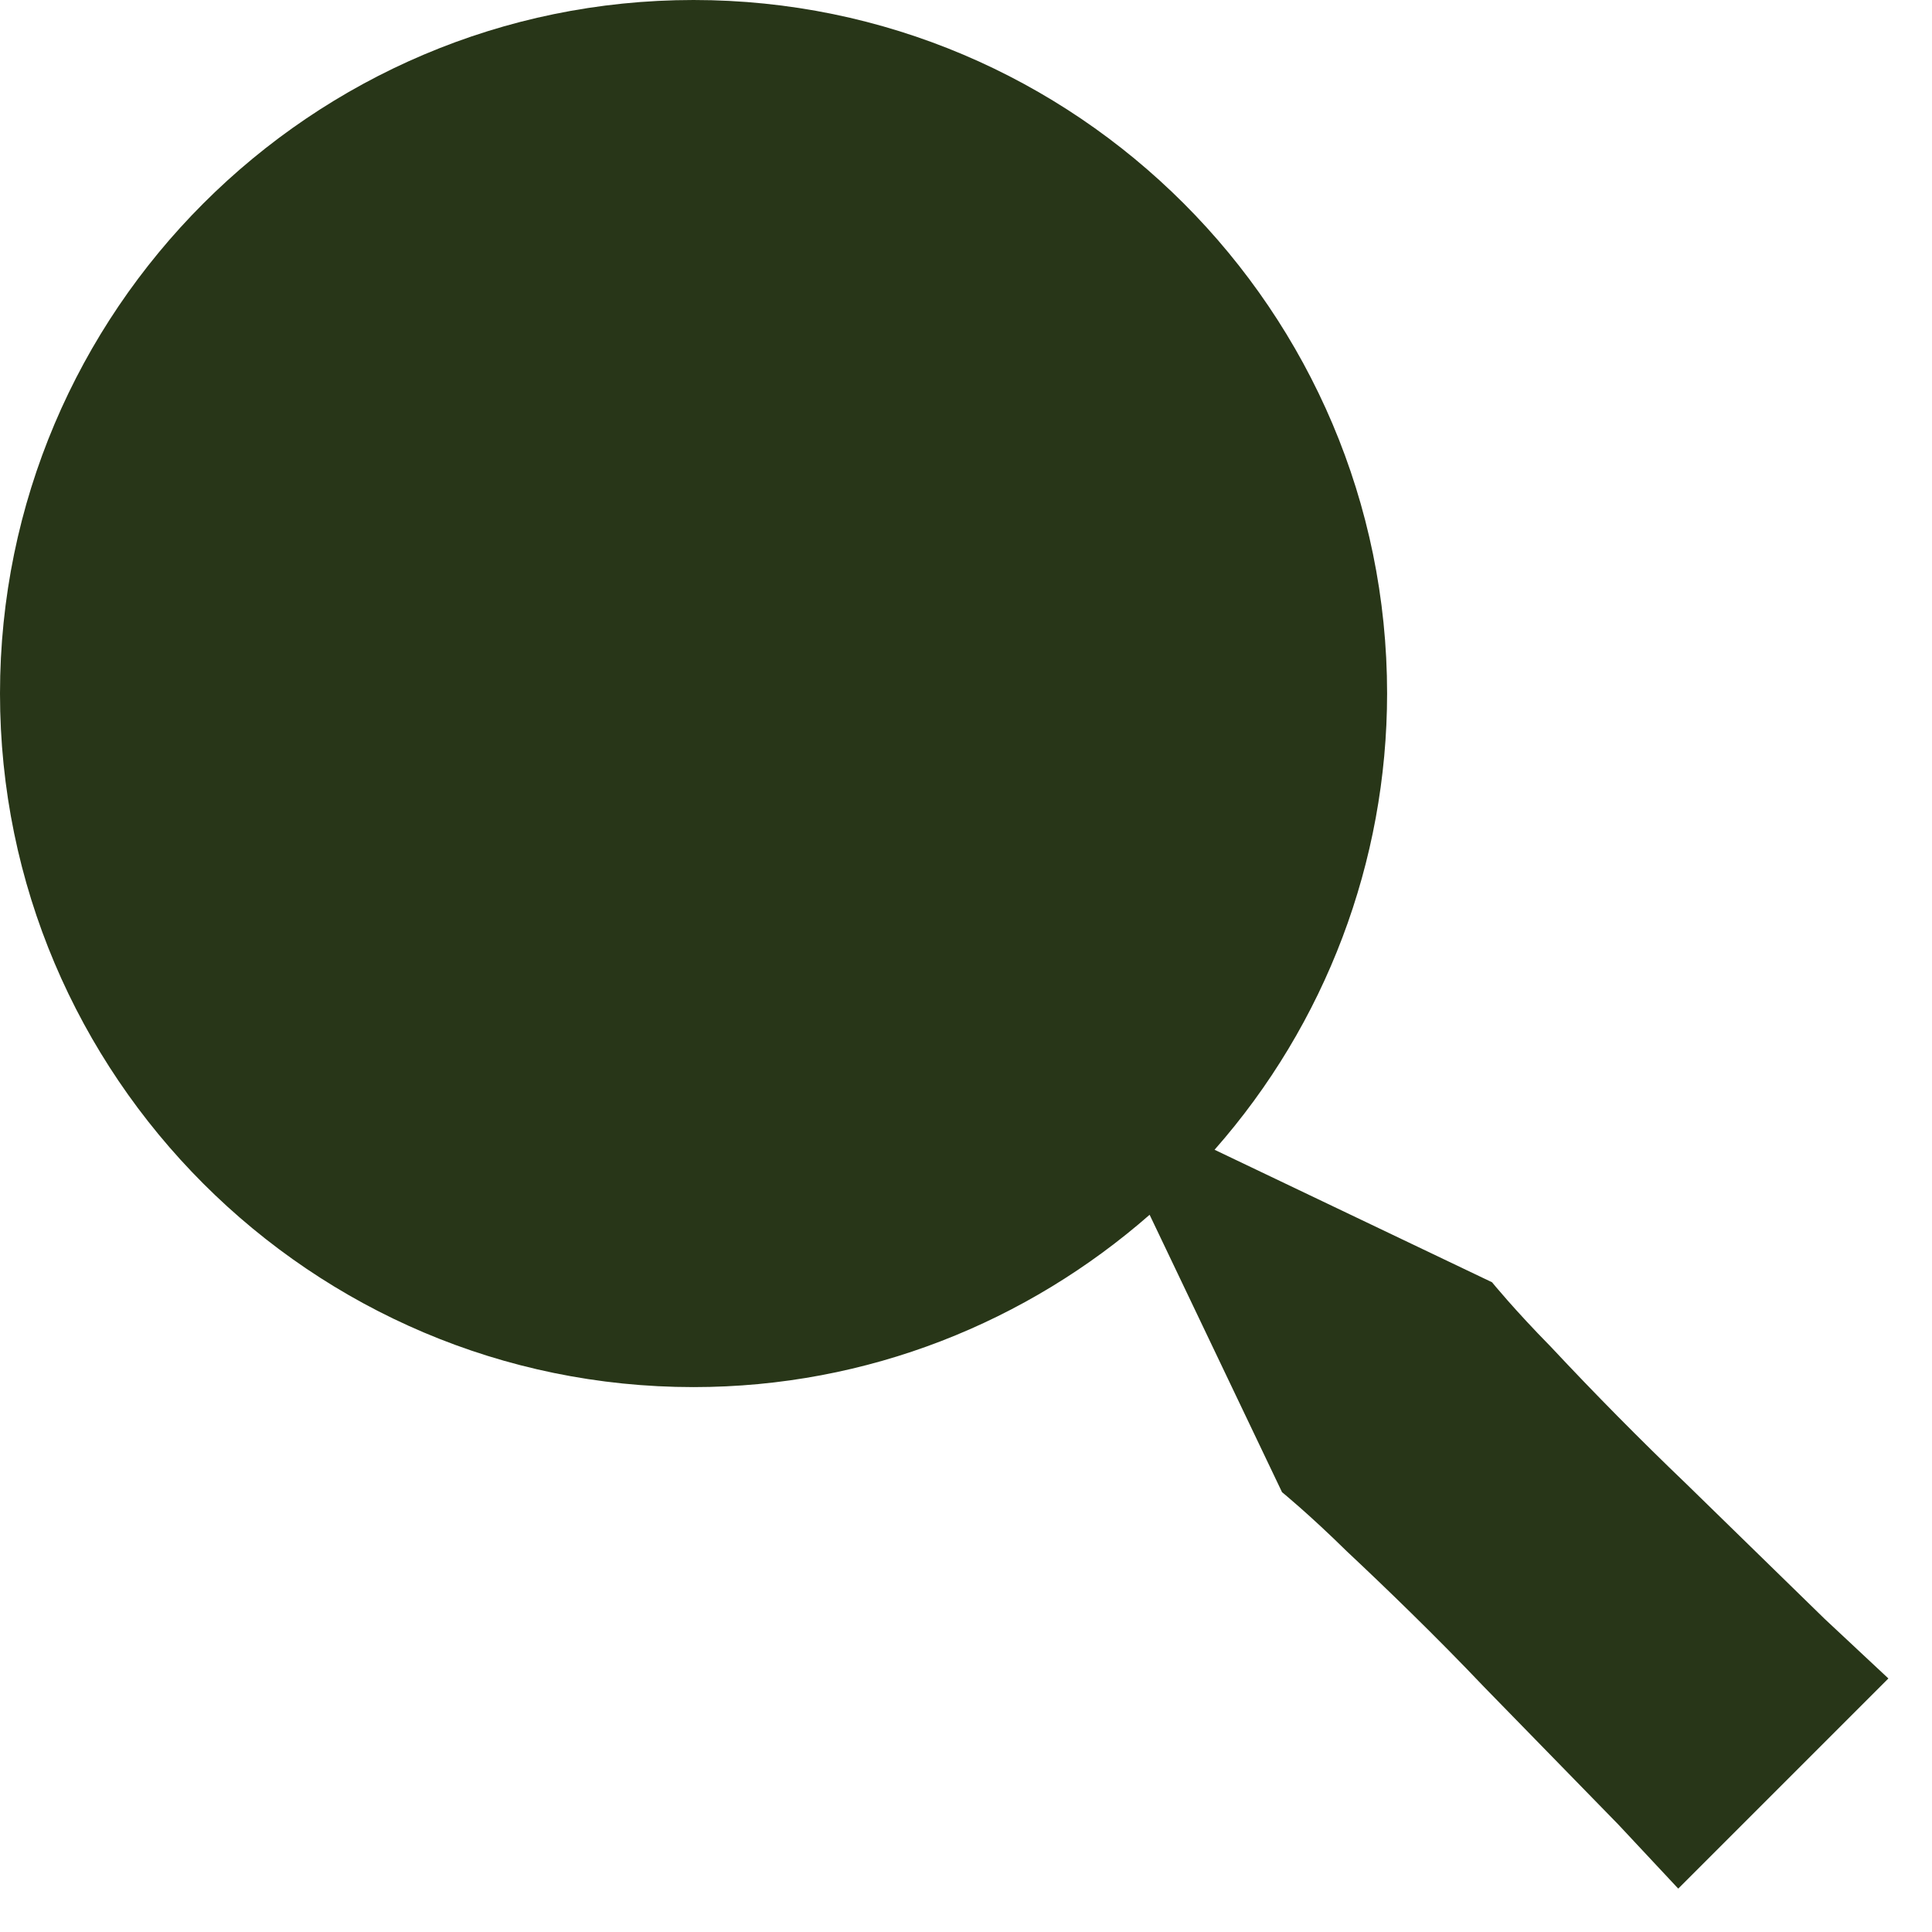 <svg width="26" height="26" viewBox="0 0 26 26" fill="none" xmlns="http://www.w3.org/2000/svg">
    <path d="M9.333 18.667C11.684 18.667 13.827 17.787 15.471 16.348L17.253 20.081C17.253 20.081 17.62 20.38 18.124 20.876C18.64 21.36 19.319 22.015 19.969 22.699L21.78 24.555L22.585 25.416L25.413 22.588L24.552 21.783L22.696 19.972C22.072 19.374 21.464 18.759 20.873 18.127C20.377 17.623 20.079 17.256 20.079 17.256L16.345 15.473C17.84 13.777 18.666 11.594 18.667 9.333C18.667 4.188 14.479 3.8147e-06 9.333 3.8147e-06C4.188 3.8147e-06 0 4.188 0 9.333C0 14.479 4.188 18.667 9.333 18.667Z" fill="#283618"/>
</svg>